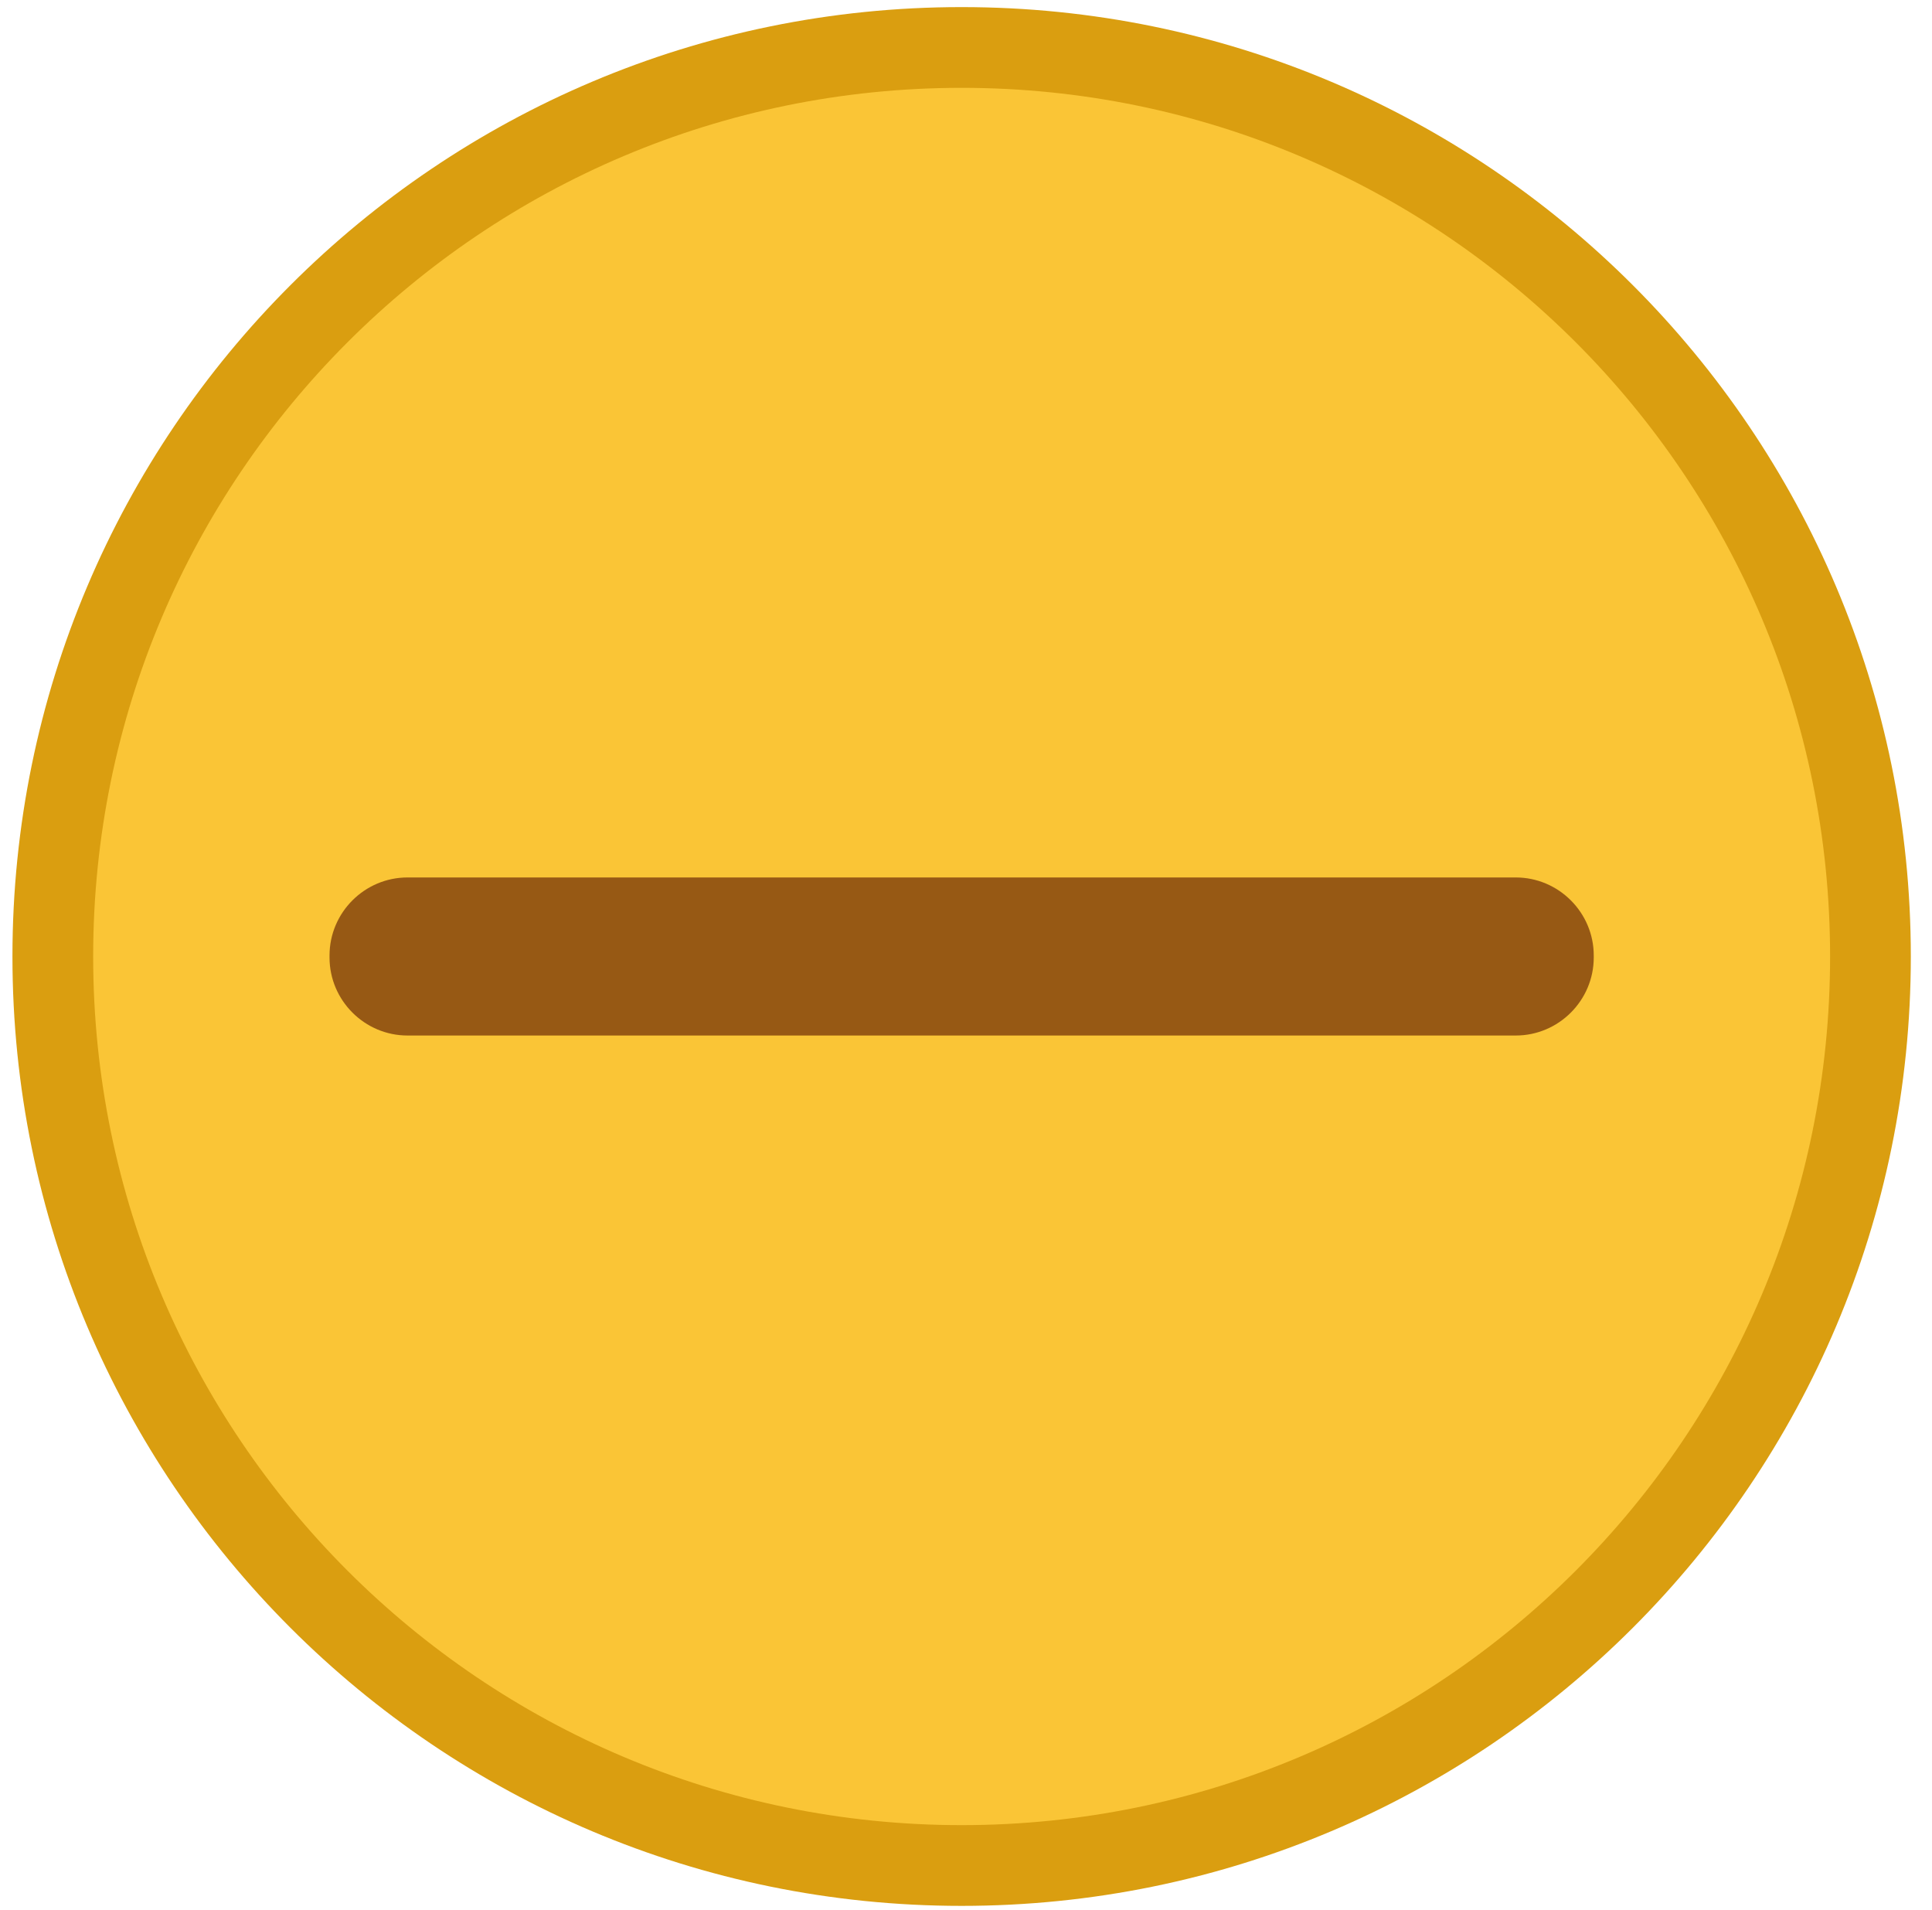 <?xml version="1.0" encoding="UTF-8" standalone="no"?>
<svg
   xmlns:dc="http://purl.org/dc/elements/1.1/"
   xmlns:cc="http://creativecommons.org/ns#"
   xmlns:rdf="http://www.w3.org/1999/02/22-rdf-syntax-ns#"
   xmlns:svg="http://www.w3.org/2000/svg"
   xmlns="http://www.w3.org/2000/svg"
   viewBox="0 0 108.75 107.5"
   height="107.5"
   width="108.75"
   xml:space="preserve"
   version="1.1"
   id="svg2"><defs
     id="defs6" /><g
     transform="matrix(1.25,0,0,-1.25,0,107.5)"
     id="g10"><g
       transform="scale(0.1,0.1)"
       id="g12"><path
         id="path14"
         style="fill:#da9e10;fill-opacity:1;fill-rule:evenodd;stroke:none"
         d="m 433.035,1.949 c 236.063,0 427.43,191.367 427.43,427.43 0,236.059 -191.367,427.426 -427.43,427.426 C 196.973,856.805 5.605,665.438 5.605,429.379 5.605,193.316 196.973,1.949 433.035,1.949" /><path
         id="path16"
         style="fill:#fac536;fill-opacity:1;fill-rule:evenodd;stroke:none"
         d="m 433.035,38.301 c 215.985,0 391.074,175.09 391.074,391.078 0,215.984 -175.089,391.074 -391.074,391.074 -215.984,0 -391.078,-175.09 -391.078,-391.074 0,-215.988 175.094,-391.078 391.078,-391.078" /><path
         id="path18"
         style="fill:#975914;fill-opacity:1;fill-rule:evenodd;stroke:none"
         d="m 183.508,464.957 499.054,0 c 19.317,0 35.118,-15.797 35.118,-35.117 l 0,-0.926 c 0,-19.32 -15.801,-35.117 -35.118,-35.117 l -499.054,0 c -19.317,0 -35.117,15.797 -35.117,35.117 l 0,0.926 c 0,19.32 15.8,35.117 35.117,35.117" /></g></g></svg>